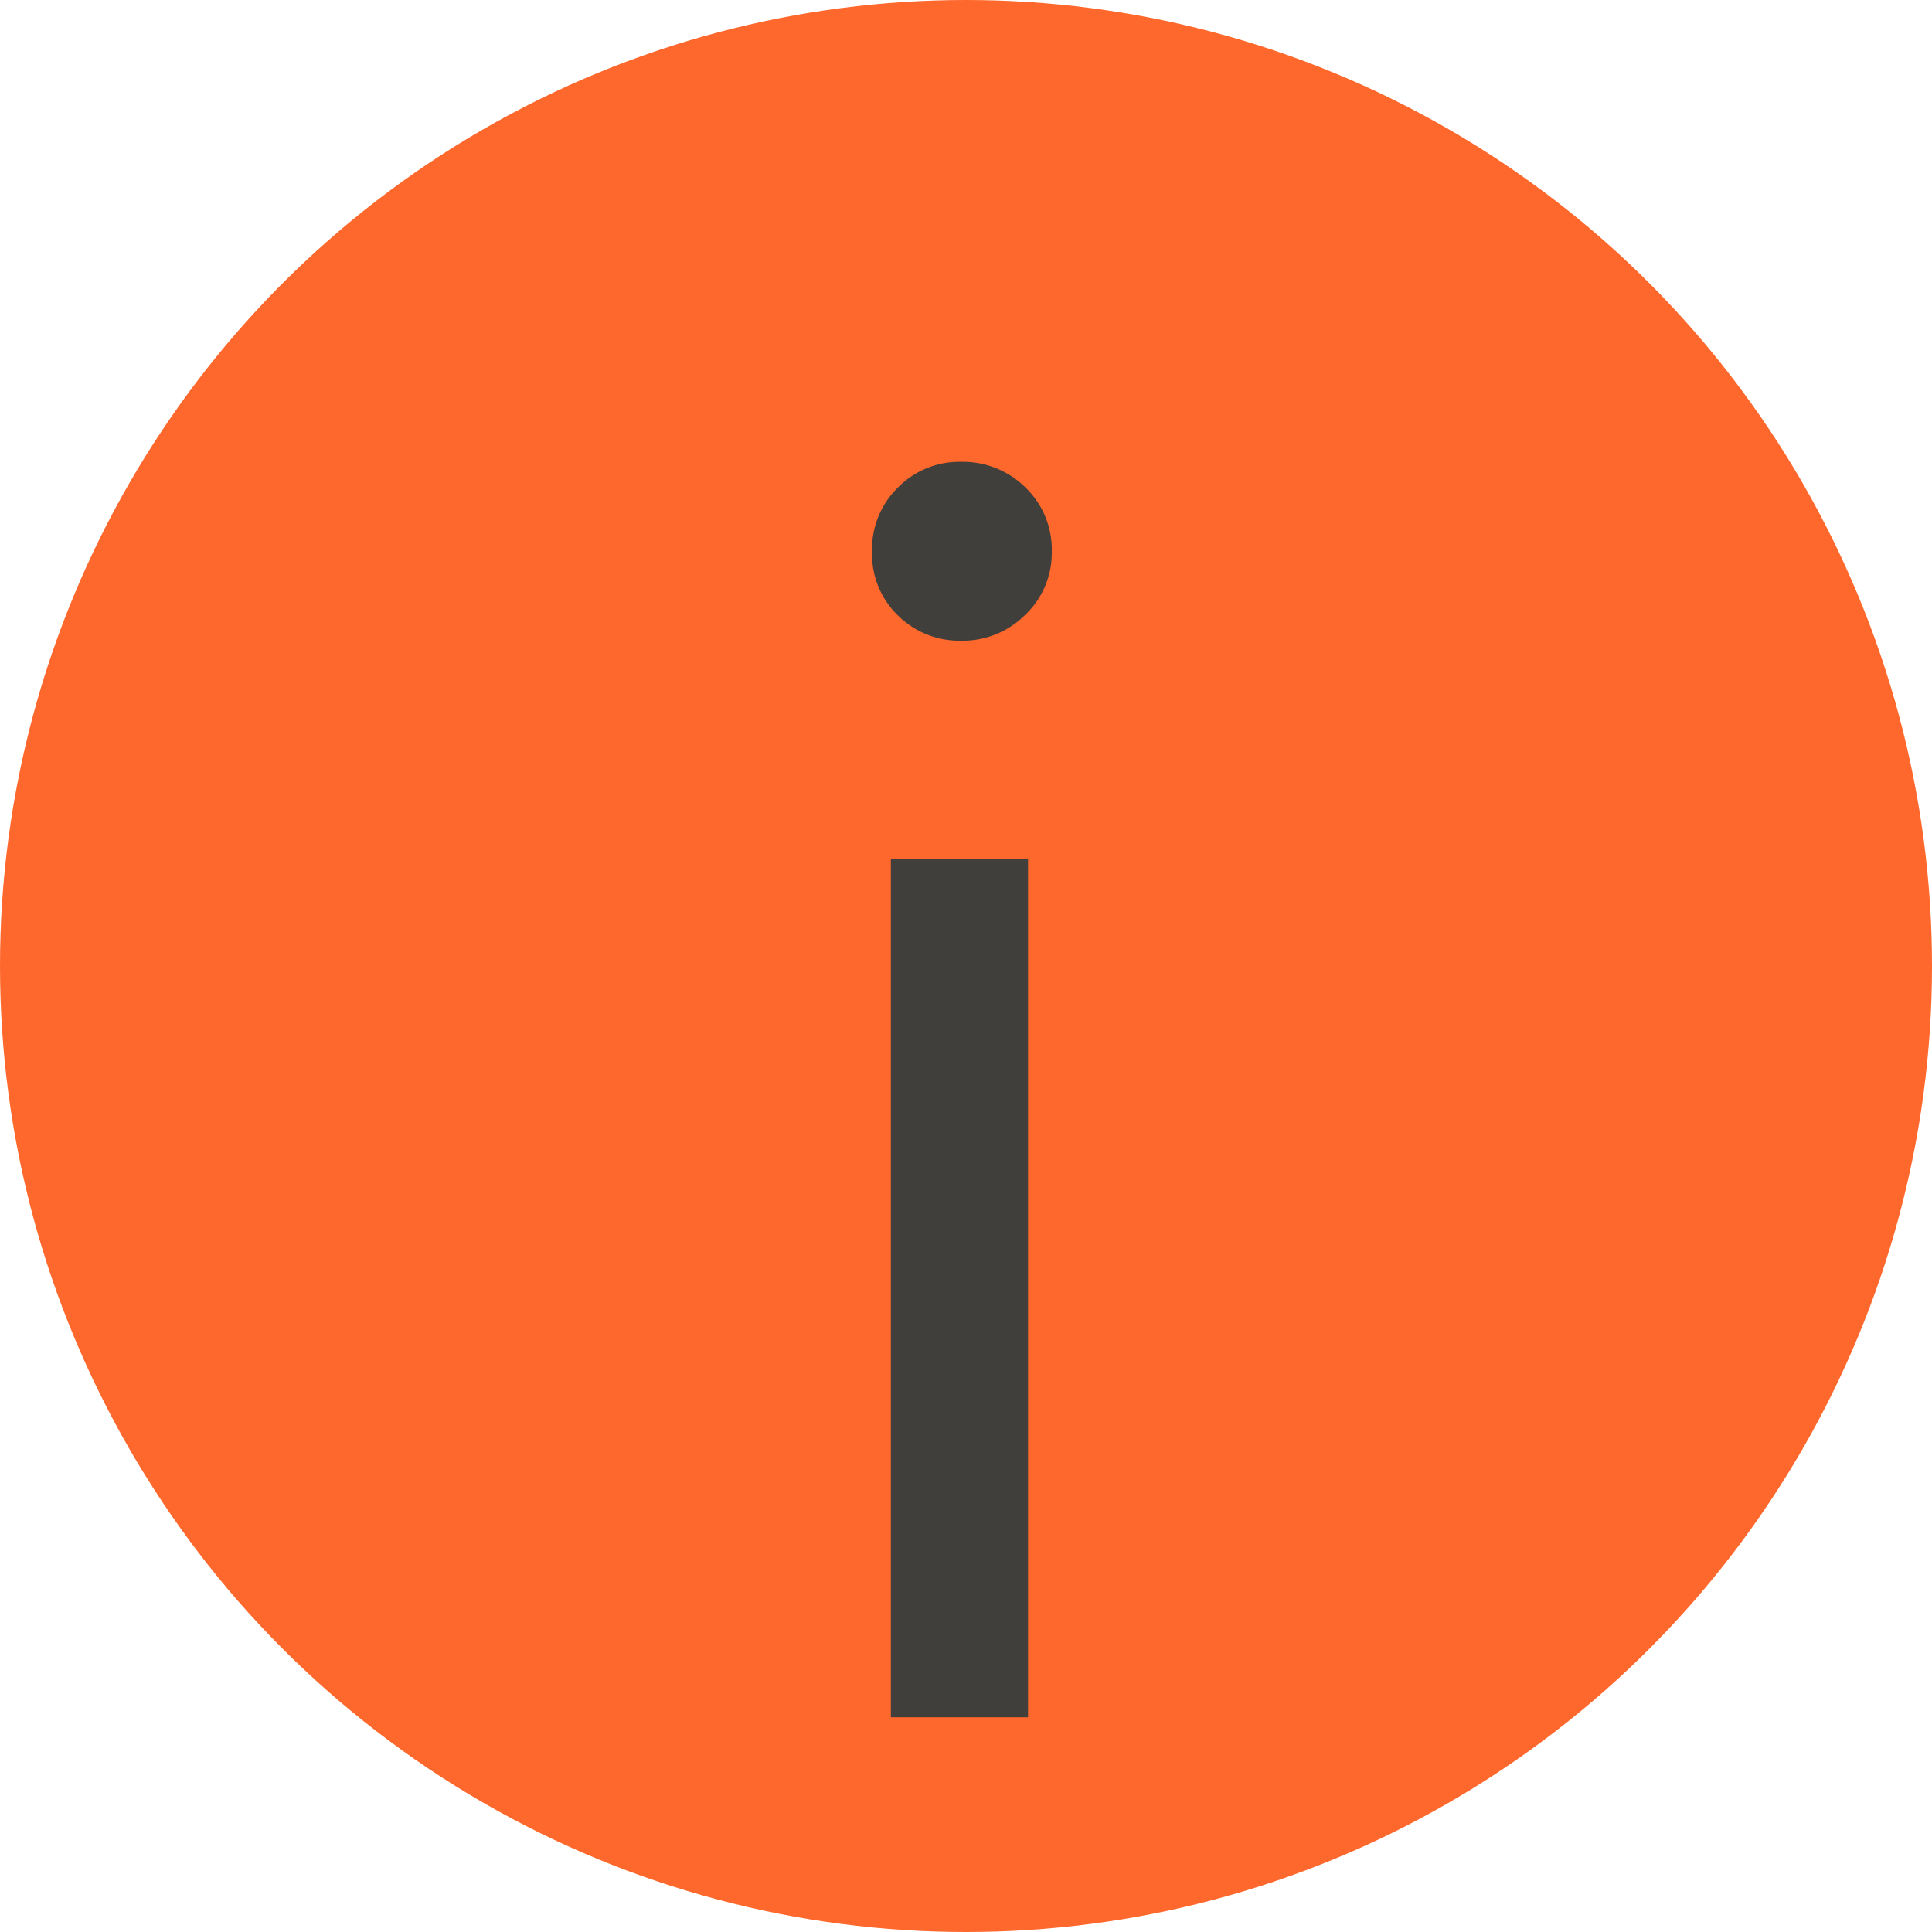 <svg id="Group_3" data-name="Group 3" xmlns="http://www.w3.org/2000/svg" width="18" height="18" viewBox="0 0 18 18">
  <circle id="Oval" cx="9" cy="9" r="9" fill="#ff682c"/>
  <path id="i" d="M1.953-10.031a.812.812,0,0,1-.586-.234.791.791,0,0,1-.242-.594.8.8,0,0,1,.242-.6.8.8,0,0,1,.586-.238.827.827,0,0,1,.6.238.8.8,0,0,1,.246.6.792.792,0,0,1-.246.586A.82.82,0,0,1,1.953-10.031ZM2.578,0H1.3V-8H2.578Z" transform="translate(7 16)" fill="#413f3b"/>
</svg>
